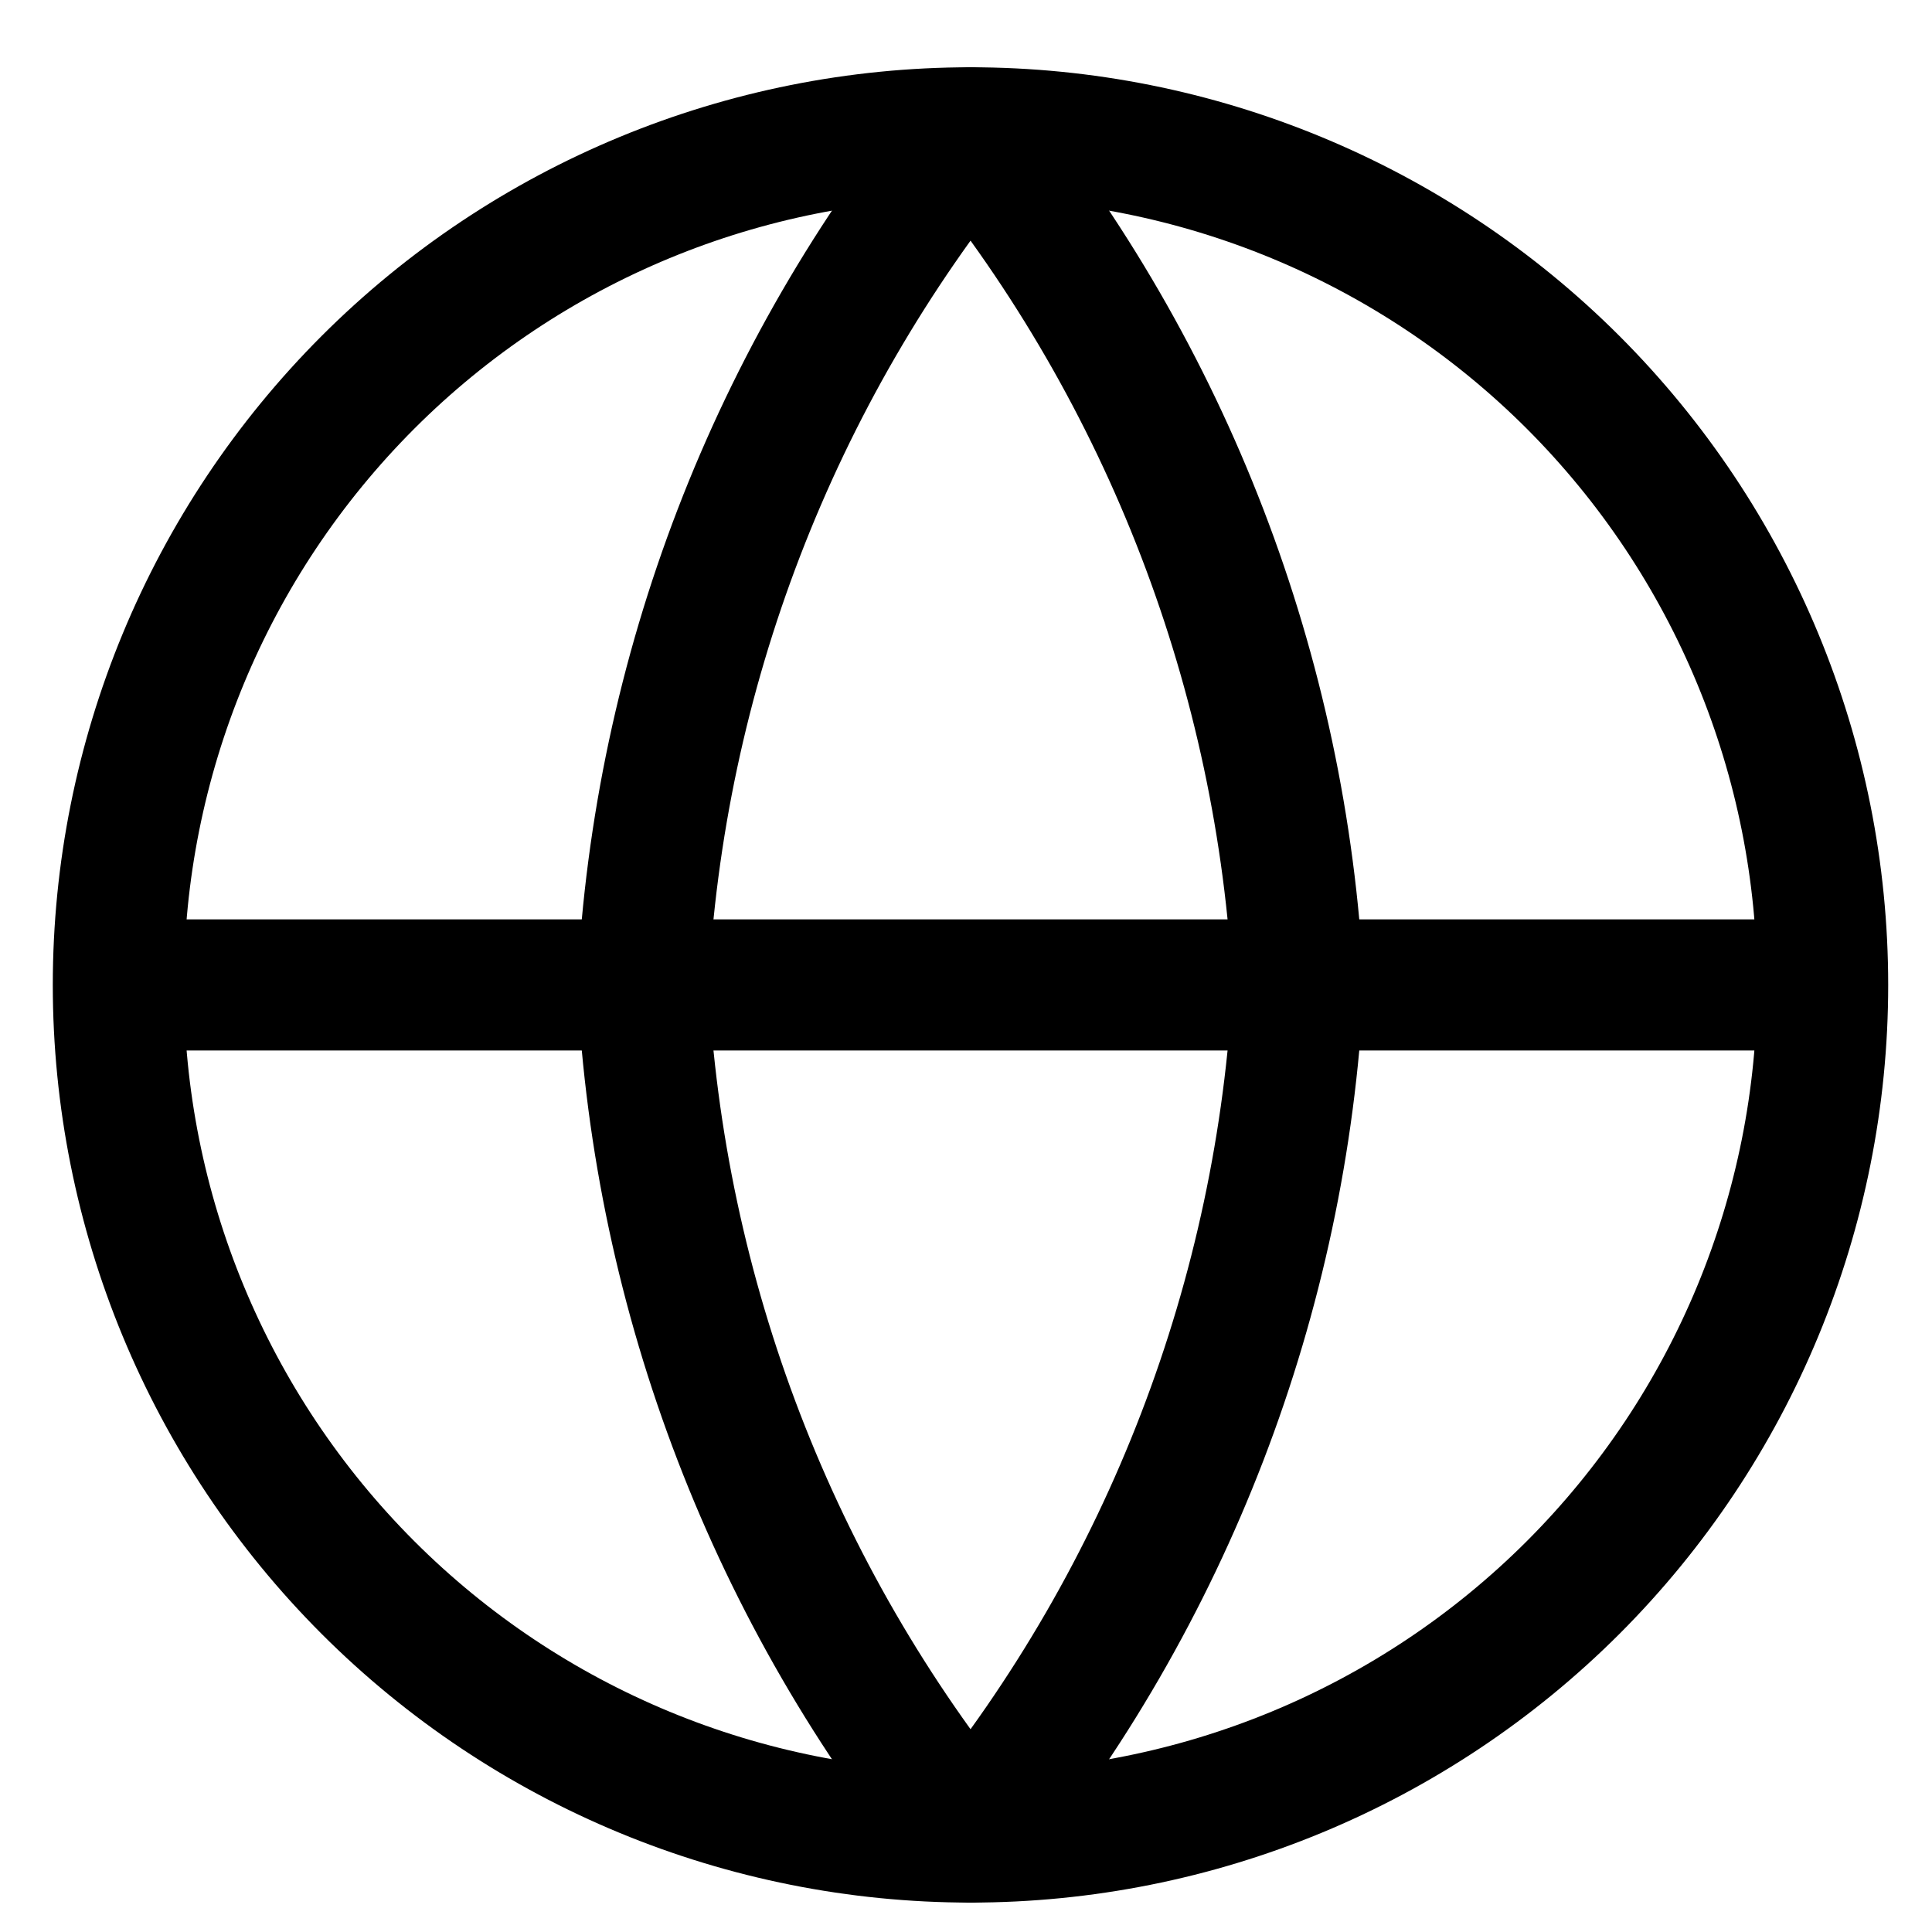 <svg width="20" height="20" viewBox="0 0 20 20" fill="none" xmlns="http://www.w3.org/2000/svg">
<g clip-path="url(#clip0_70_9496)">
<path d="M18.868 10.196C18.868 12.536 17.939 14.779 16.285 16.434C14.63 18.088 12.386 19.017 10.047 19.017C7.707 19.017 5.463 18.088 3.809 16.434C2.155 14.779 1.225 12.536 1.225 10.196M18.868 10.196C18.868 7.856 17.939 5.613 16.285 3.958C14.63 2.304 12.386 1.375 10.047 1.375C7.707 1.375 5.463 2.304 3.809 3.958C2.155 5.613 1.225 7.856 1.225 10.196M18.868 10.196H1.225" stroke="black" stroke-width="1.357" stroke-linecap="round" stroke-linejoin="round"/>
<path d="M13.44 10.196C13.273 13.422 12.085 16.511 10.047 19.017C8.009 16.511 6.82 13.422 6.654 10.196C6.82 6.97 8.009 3.881 10.047 1.375C12.085 3.881 13.273 6.97 13.44 10.196Z" stroke="black" stroke-width="1.357" stroke-linecap="round" stroke-linejoin="round"/>
</g>
<defs>
<clipPath id="clip0_70_9496">
<rect width="19" height="19" fill="white" transform="translate(0.547 0.696)"/>
</clipPath>
</defs>
</svg>
